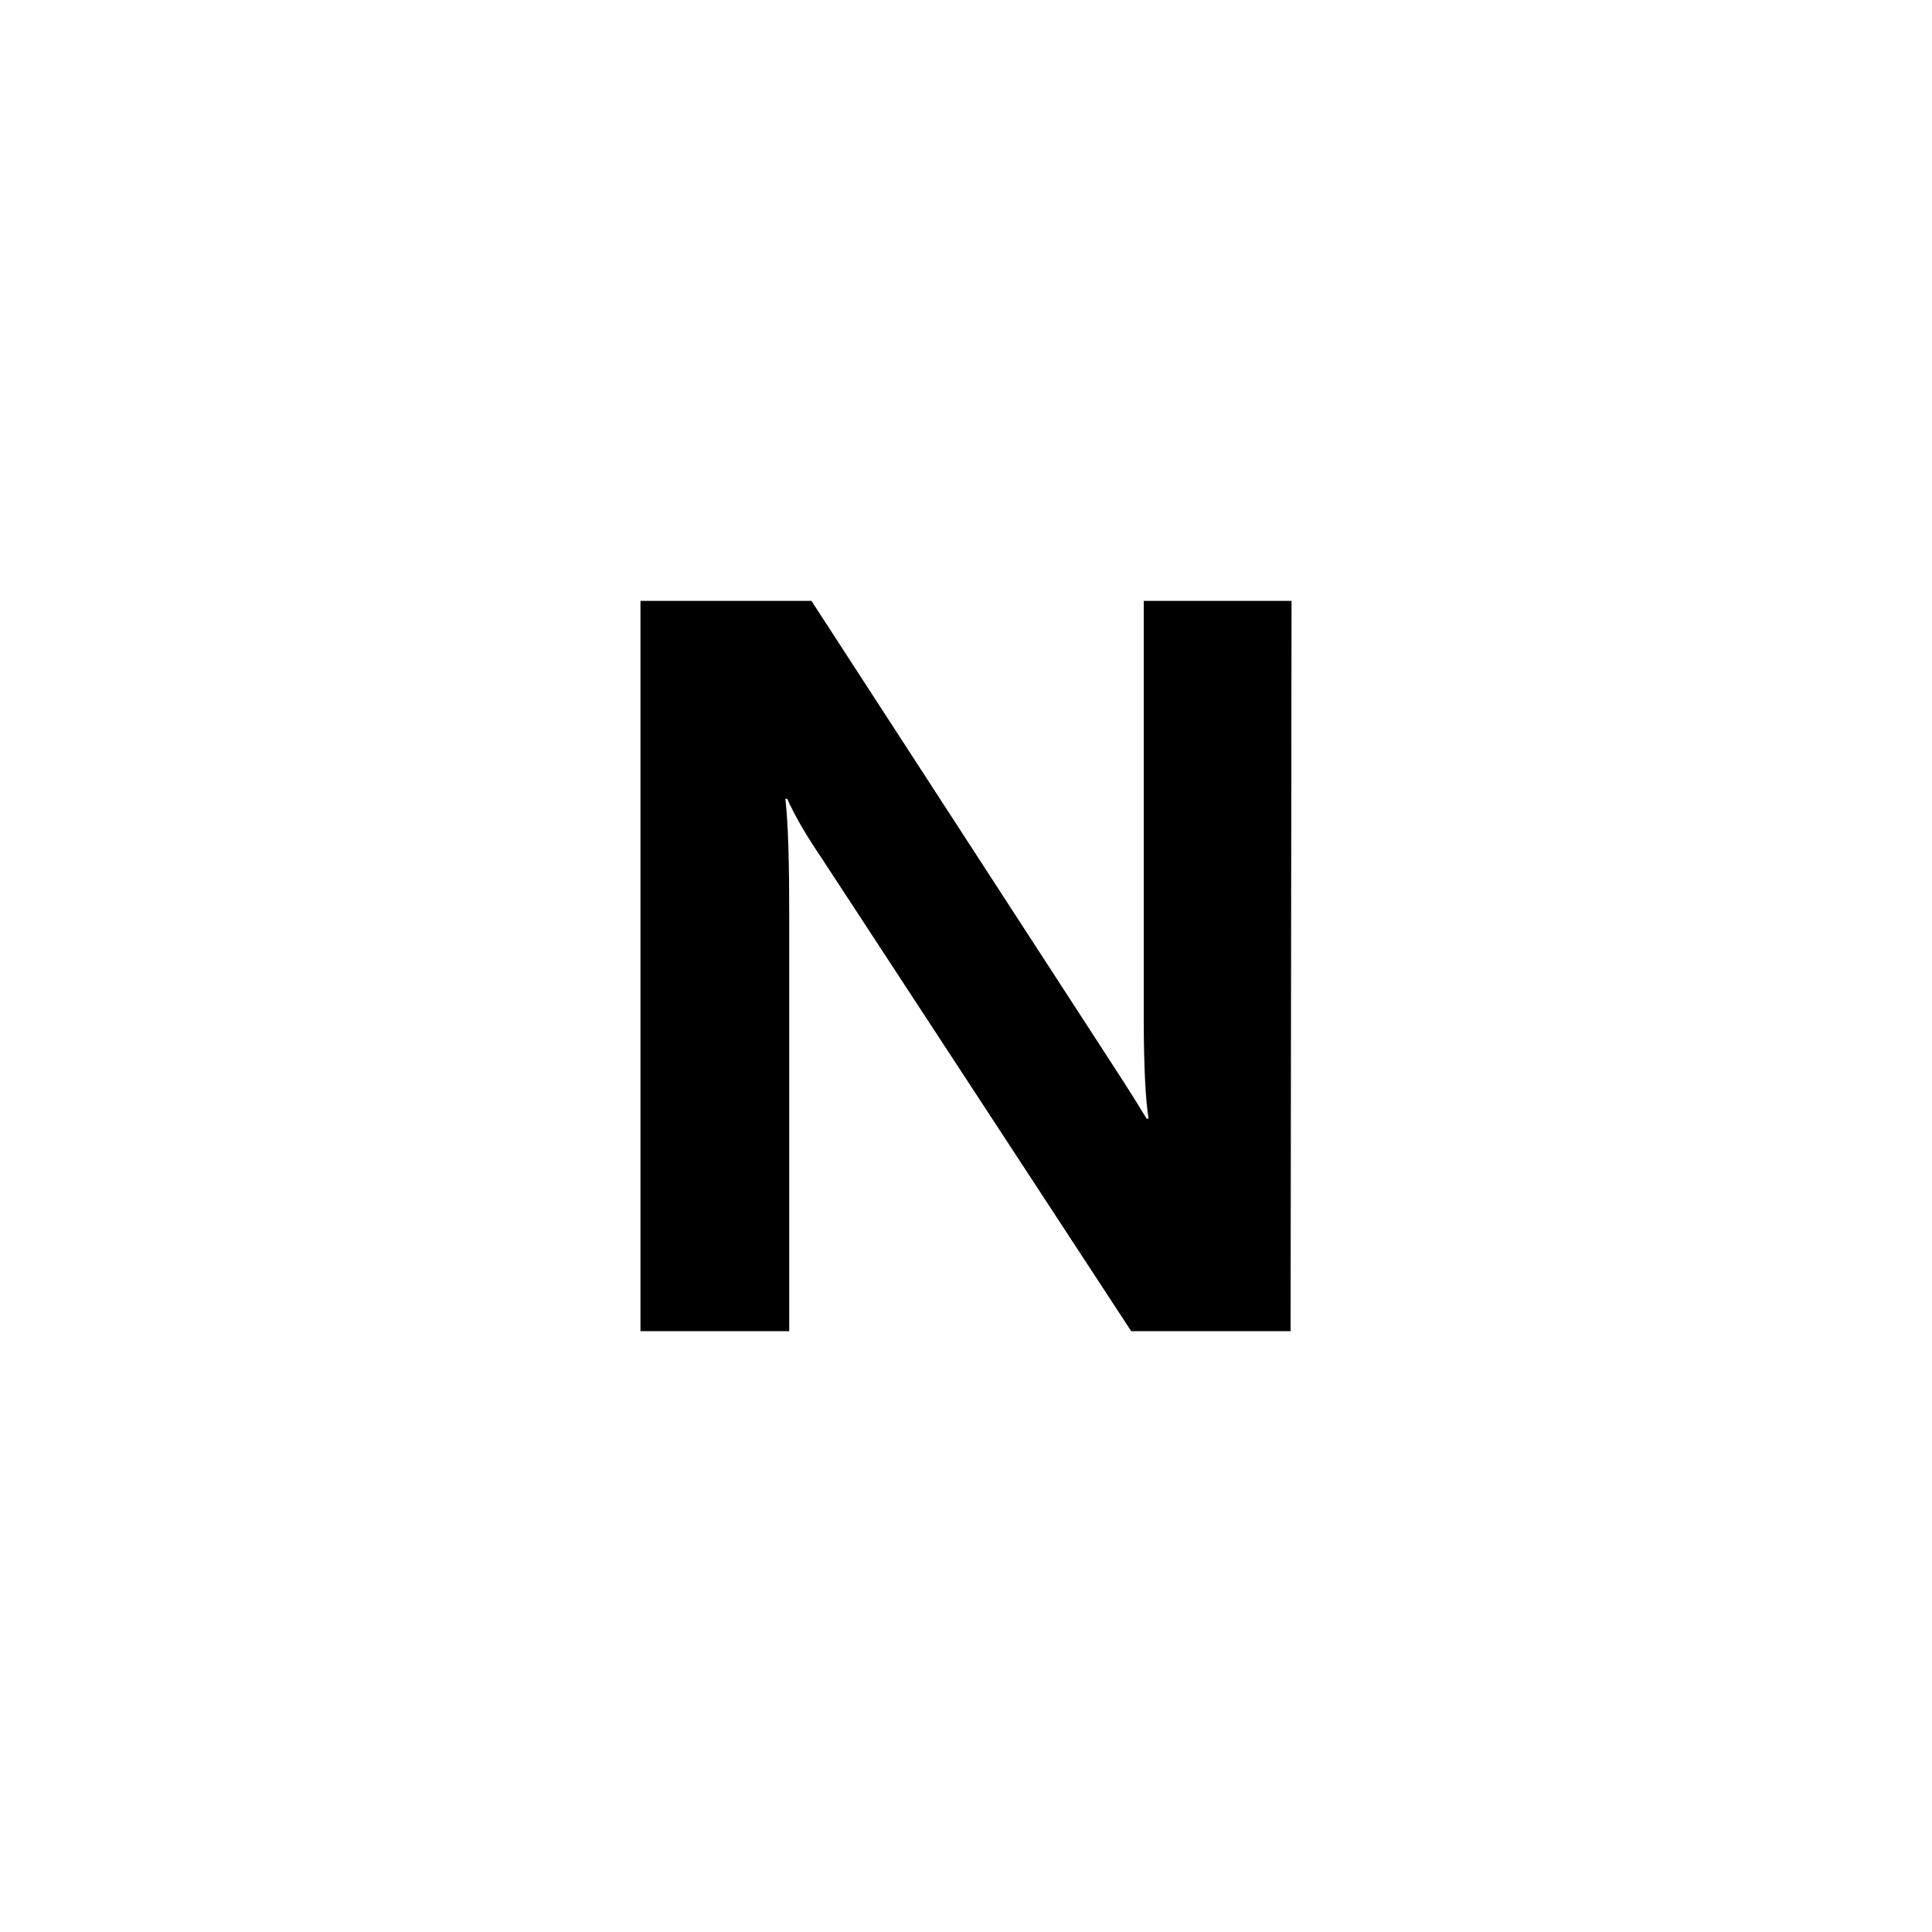 <?xml version="1.0" encoding="utf-8"?>
<!-- Generator: Adobe Illustrator 19.0.0, SVG Export Plug-In . SVG Version: 6.00 Build 0)  -->
<svg version="1.1" id="图层_1" xmlns="http://www.w3.org/2000/svg" xmlns:xlink="http://www.w3.org/1999/xlink" x="0px" y="0px"
	 width="200px" height="200px" viewBox="0 0 200 200" style="enable-background:new 0 0 200 200;" xml:space="preserve">
<g id="XMLID_2_">
	<path id="XMLID_3_" d="M133.6,137.8h-16.5l-32-48.9c-1.7-2.5-2.9-4.6-3.6-6.2h-0.2c0.3,2.6,0.4,6.6,0.4,12.1v43H66.3V62.2H84
		l30.9,47.6c2.1,3.2,3.3,5.2,3.8,6h0.2c-0.3-1.8-0.5-5.3-0.5-10.4V62.2h15.3L133.6,137.8L133.6,137.8z"/>
</g>
</svg>
